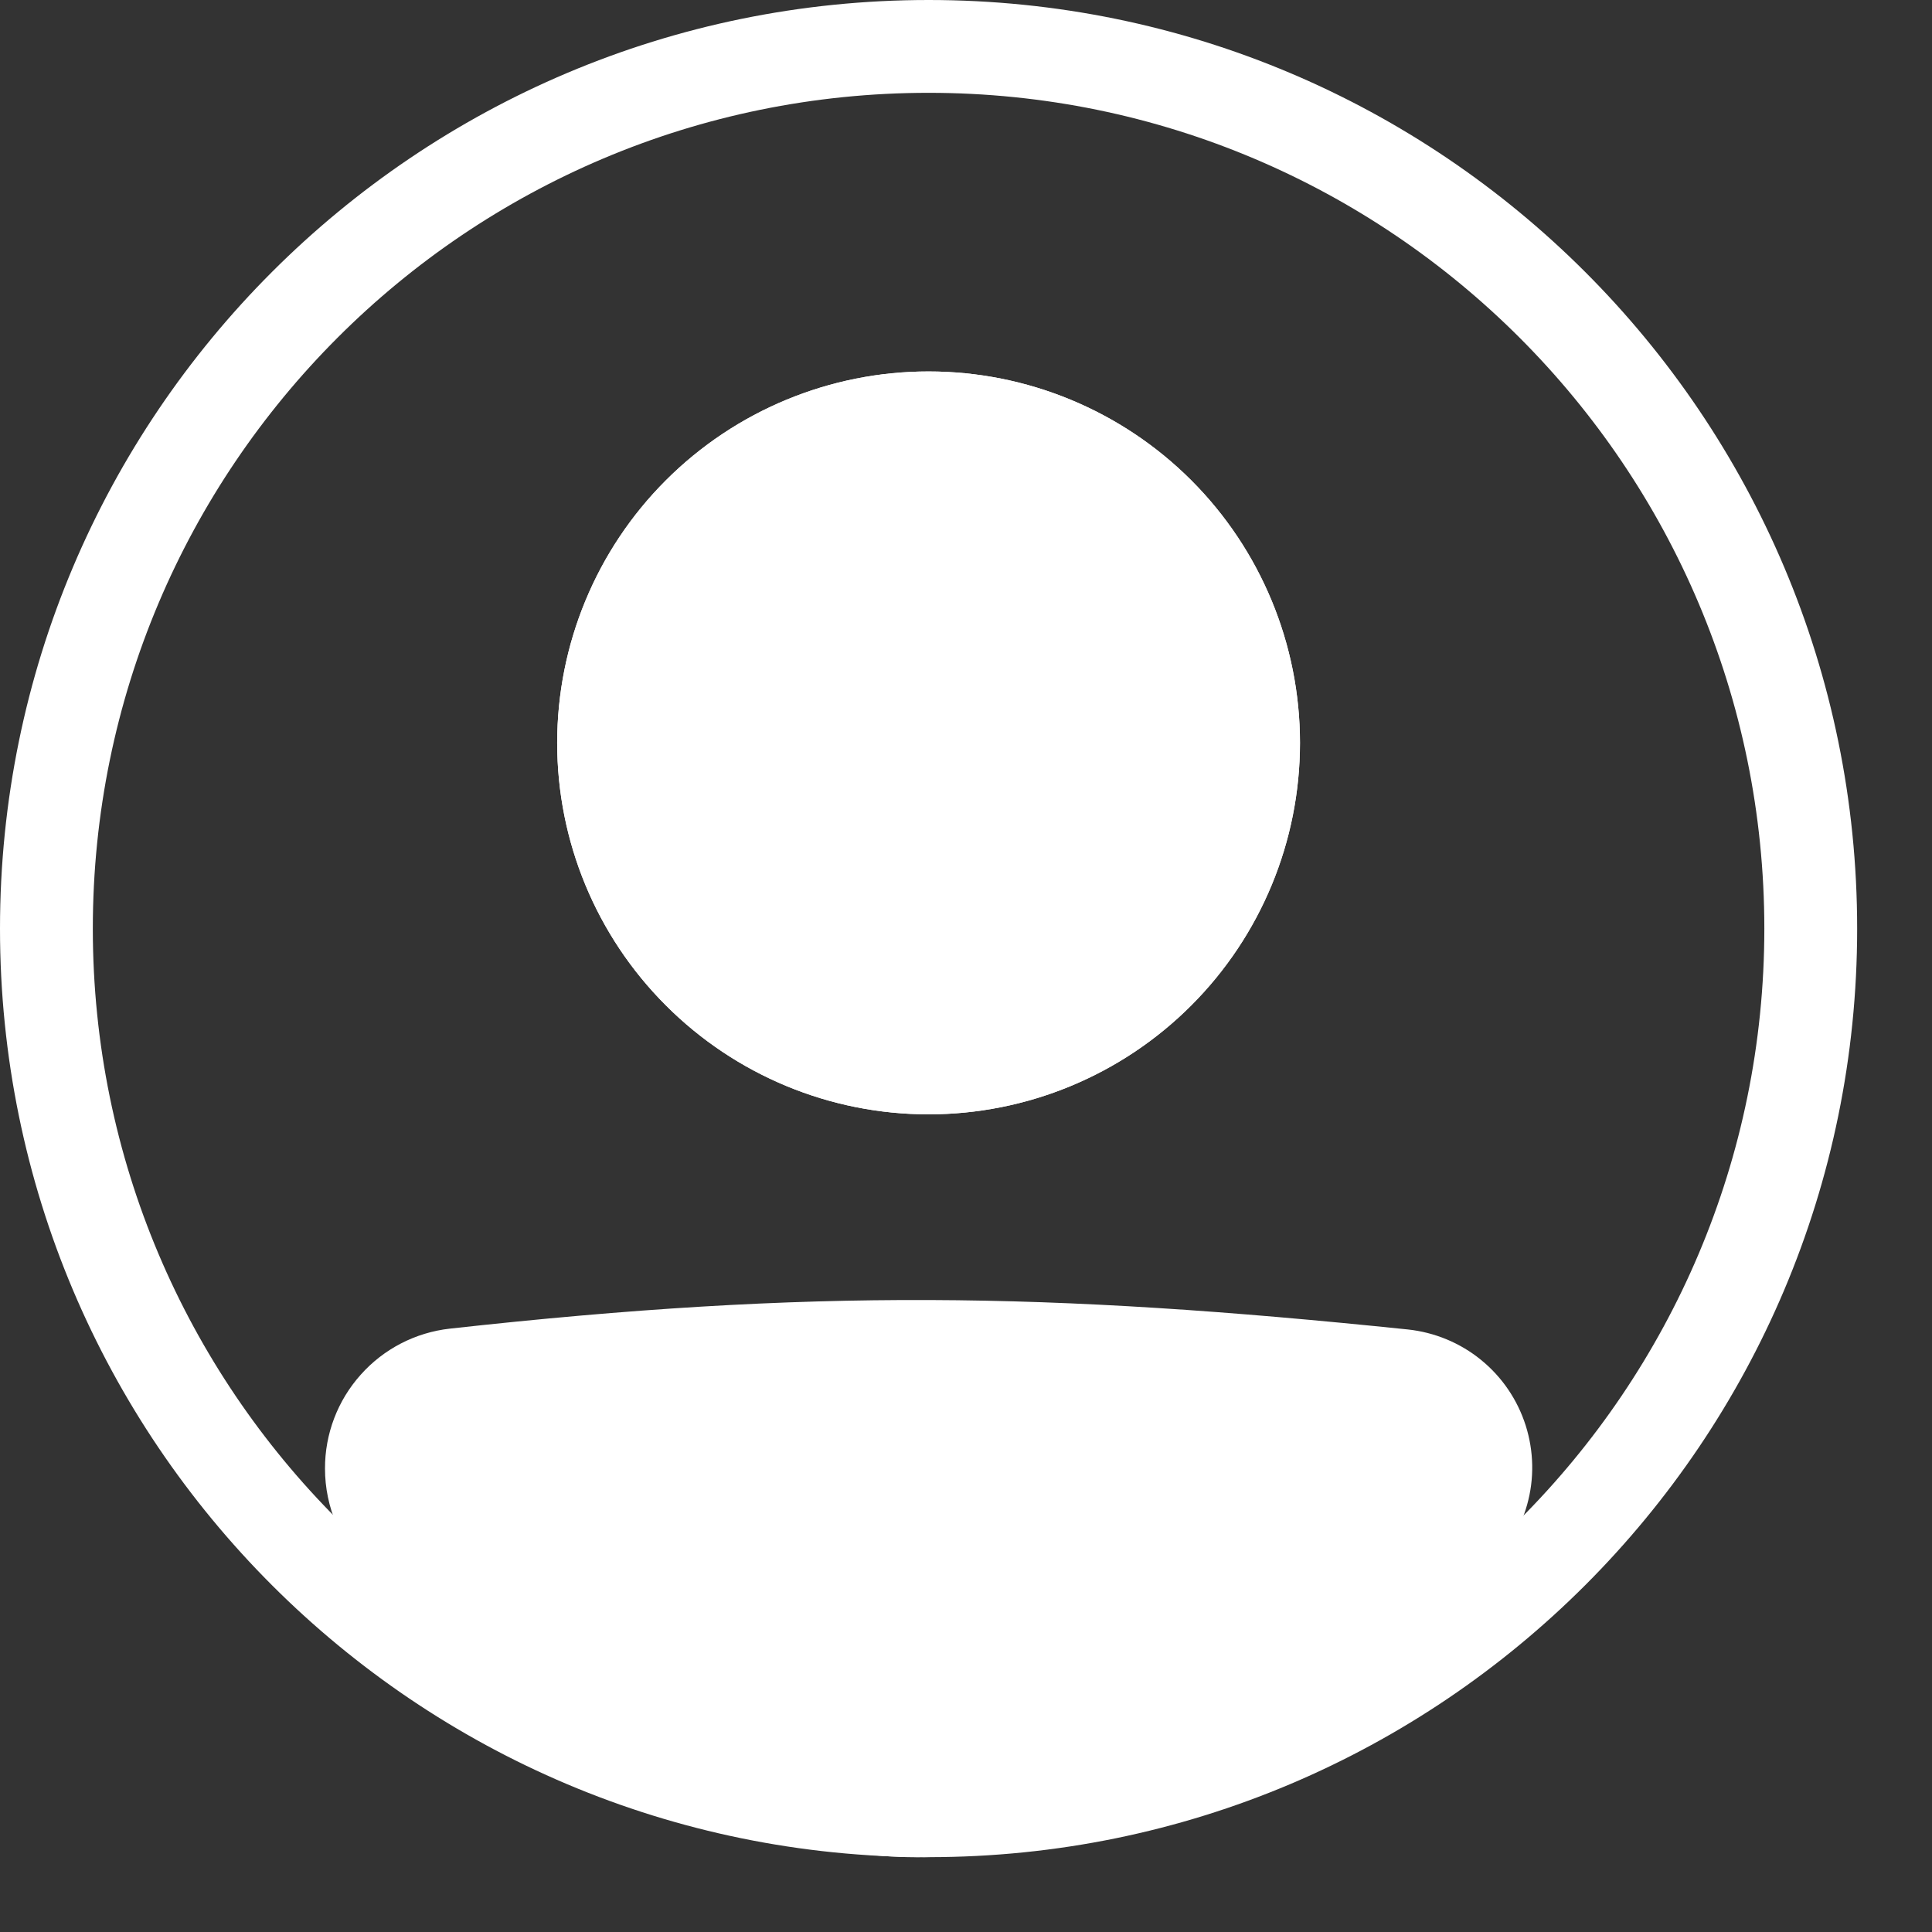 <svg width="23" height="23" viewBox="0 0 23 23" fill="none" xmlns="http://www.w3.org/2000/svg">
<rect x="0" y="0" width="23" height="23" fill="#333333" stroke="none"/>
<path fill-rule="evenodd" clip-rule="evenodd" d="M11.055 21.004C16.549 21.004 21.004 16.549 21.004 11.055C21.004 5.56 16.549 1.105 11.055 1.105C5.56 1.105 1.105 5.56 1.105 11.055C1.105 16.549 5.56 21.004 11.055 21.004ZM11.055 22.109C17.16 22.109 22.109 17.16 22.109 11.055C22.109 4.949 17.16 0 11.055 0C4.949 0 0 4.949 0 11.055C0 17.16 4.949 22.109 11.055 22.109Z" fill="white"/>
<path d="M4.422 17.483C4.422 16.912 4.849 16.429 5.417 16.366C9.681 15.894 12.447 15.937 16.702 16.377C16.915 16.399 17.116 16.483 17.282 16.618C17.448 16.753 17.57 16.933 17.635 17.136C17.7 17.34 17.705 17.558 17.648 17.764C17.591 17.97 17.475 18.155 17.315 18.296C12.293 22.673 9.424 22.613 4.776 18.3C4.549 18.09 4.422 17.792 4.422 17.483V17.483Z" fill="white"/>
<path fill-rule="evenodd" clip-rule="evenodd" d="M16.645 16.927C12.424 16.49 9.697 16.449 5.477 16.916C5.193 16.948 4.974 17.19 4.974 17.484C4.974 17.642 5.04 17.791 5.151 17.895C7.455 20.032 9.201 20.998 10.907 21.004C12.619 21.01 14.459 20.052 16.951 17.88C17.031 17.809 17.088 17.718 17.116 17.615C17.143 17.513 17.141 17.405 17.109 17.304C17.076 17.203 17.015 17.114 16.933 17.047C16.851 16.98 16.751 16.938 16.645 16.927V16.927ZM5.356 15.817C9.665 15.34 12.472 15.383 16.76 15.827C17.079 15.861 17.382 15.986 17.631 16.189C17.881 16.392 18.065 16.663 18.163 16.97C18.26 17.276 18.267 17.604 18.18 17.913C18.094 18.223 17.92 18.501 17.678 18.713C15.15 20.917 13.044 22.118 10.903 22.11C8.757 22.102 6.744 20.881 4.4 18.706C4.232 18.549 4.098 18.36 4.007 18.15C3.916 17.939 3.869 17.712 3.869 17.483C3.868 17.071 4.019 16.673 4.294 16.366C4.568 16.058 4.946 15.863 5.356 15.817V15.817Z" fill="white"/>
<path d="M15.476 8.844C15.476 10.017 15.01 11.141 14.181 11.97C13.352 12.8 12.227 13.266 11.054 13.266C9.882 13.266 8.757 12.8 7.928 11.97C7.098 11.141 6.633 10.017 6.633 8.844C6.633 7.671 7.098 6.546 7.928 5.717C8.757 4.888 9.882 4.422 11.054 4.422C12.227 4.422 13.352 4.888 14.181 5.717C15.01 6.546 15.476 7.671 15.476 8.844Z" fill="white"/>
<path fill-rule="evenodd" clip-rule="evenodd" d="M11.054 12.16C11.934 12.16 12.777 11.811 13.399 11.189C14.021 10.567 14.371 9.723 14.371 8.844C14.371 7.964 14.021 7.121 13.399 6.499C12.777 5.877 11.934 5.527 11.054 5.527C10.175 5.527 9.331 5.877 8.709 6.499C8.087 7.121 7.738 7.964 7.738 8.844C7.738 9.723 8.087 10.567 8.709 11.189C9.331 11.811 10.175 12.16 11.054 12.16ZM11.054 13.266C12.227 13.266 13.352 12.8 14.181 11.97C15.01 11.141 15.476 10.017 15.476 8.844C15.476 7.671 15.01 6.546 14.181 5.717C13.352 4.888 12.227 4.422 11.054 4.422C9.882 4.422 8.757 4.888 7.928 5.717C7.098 6.546 6.633 7.671 6.633 8.844C6.633 10.017 7.098 11.141 7.928 11.97C8.757 12.8 9.882 13.266 11.054 13.266Z" fill="white"/>
</svg>
